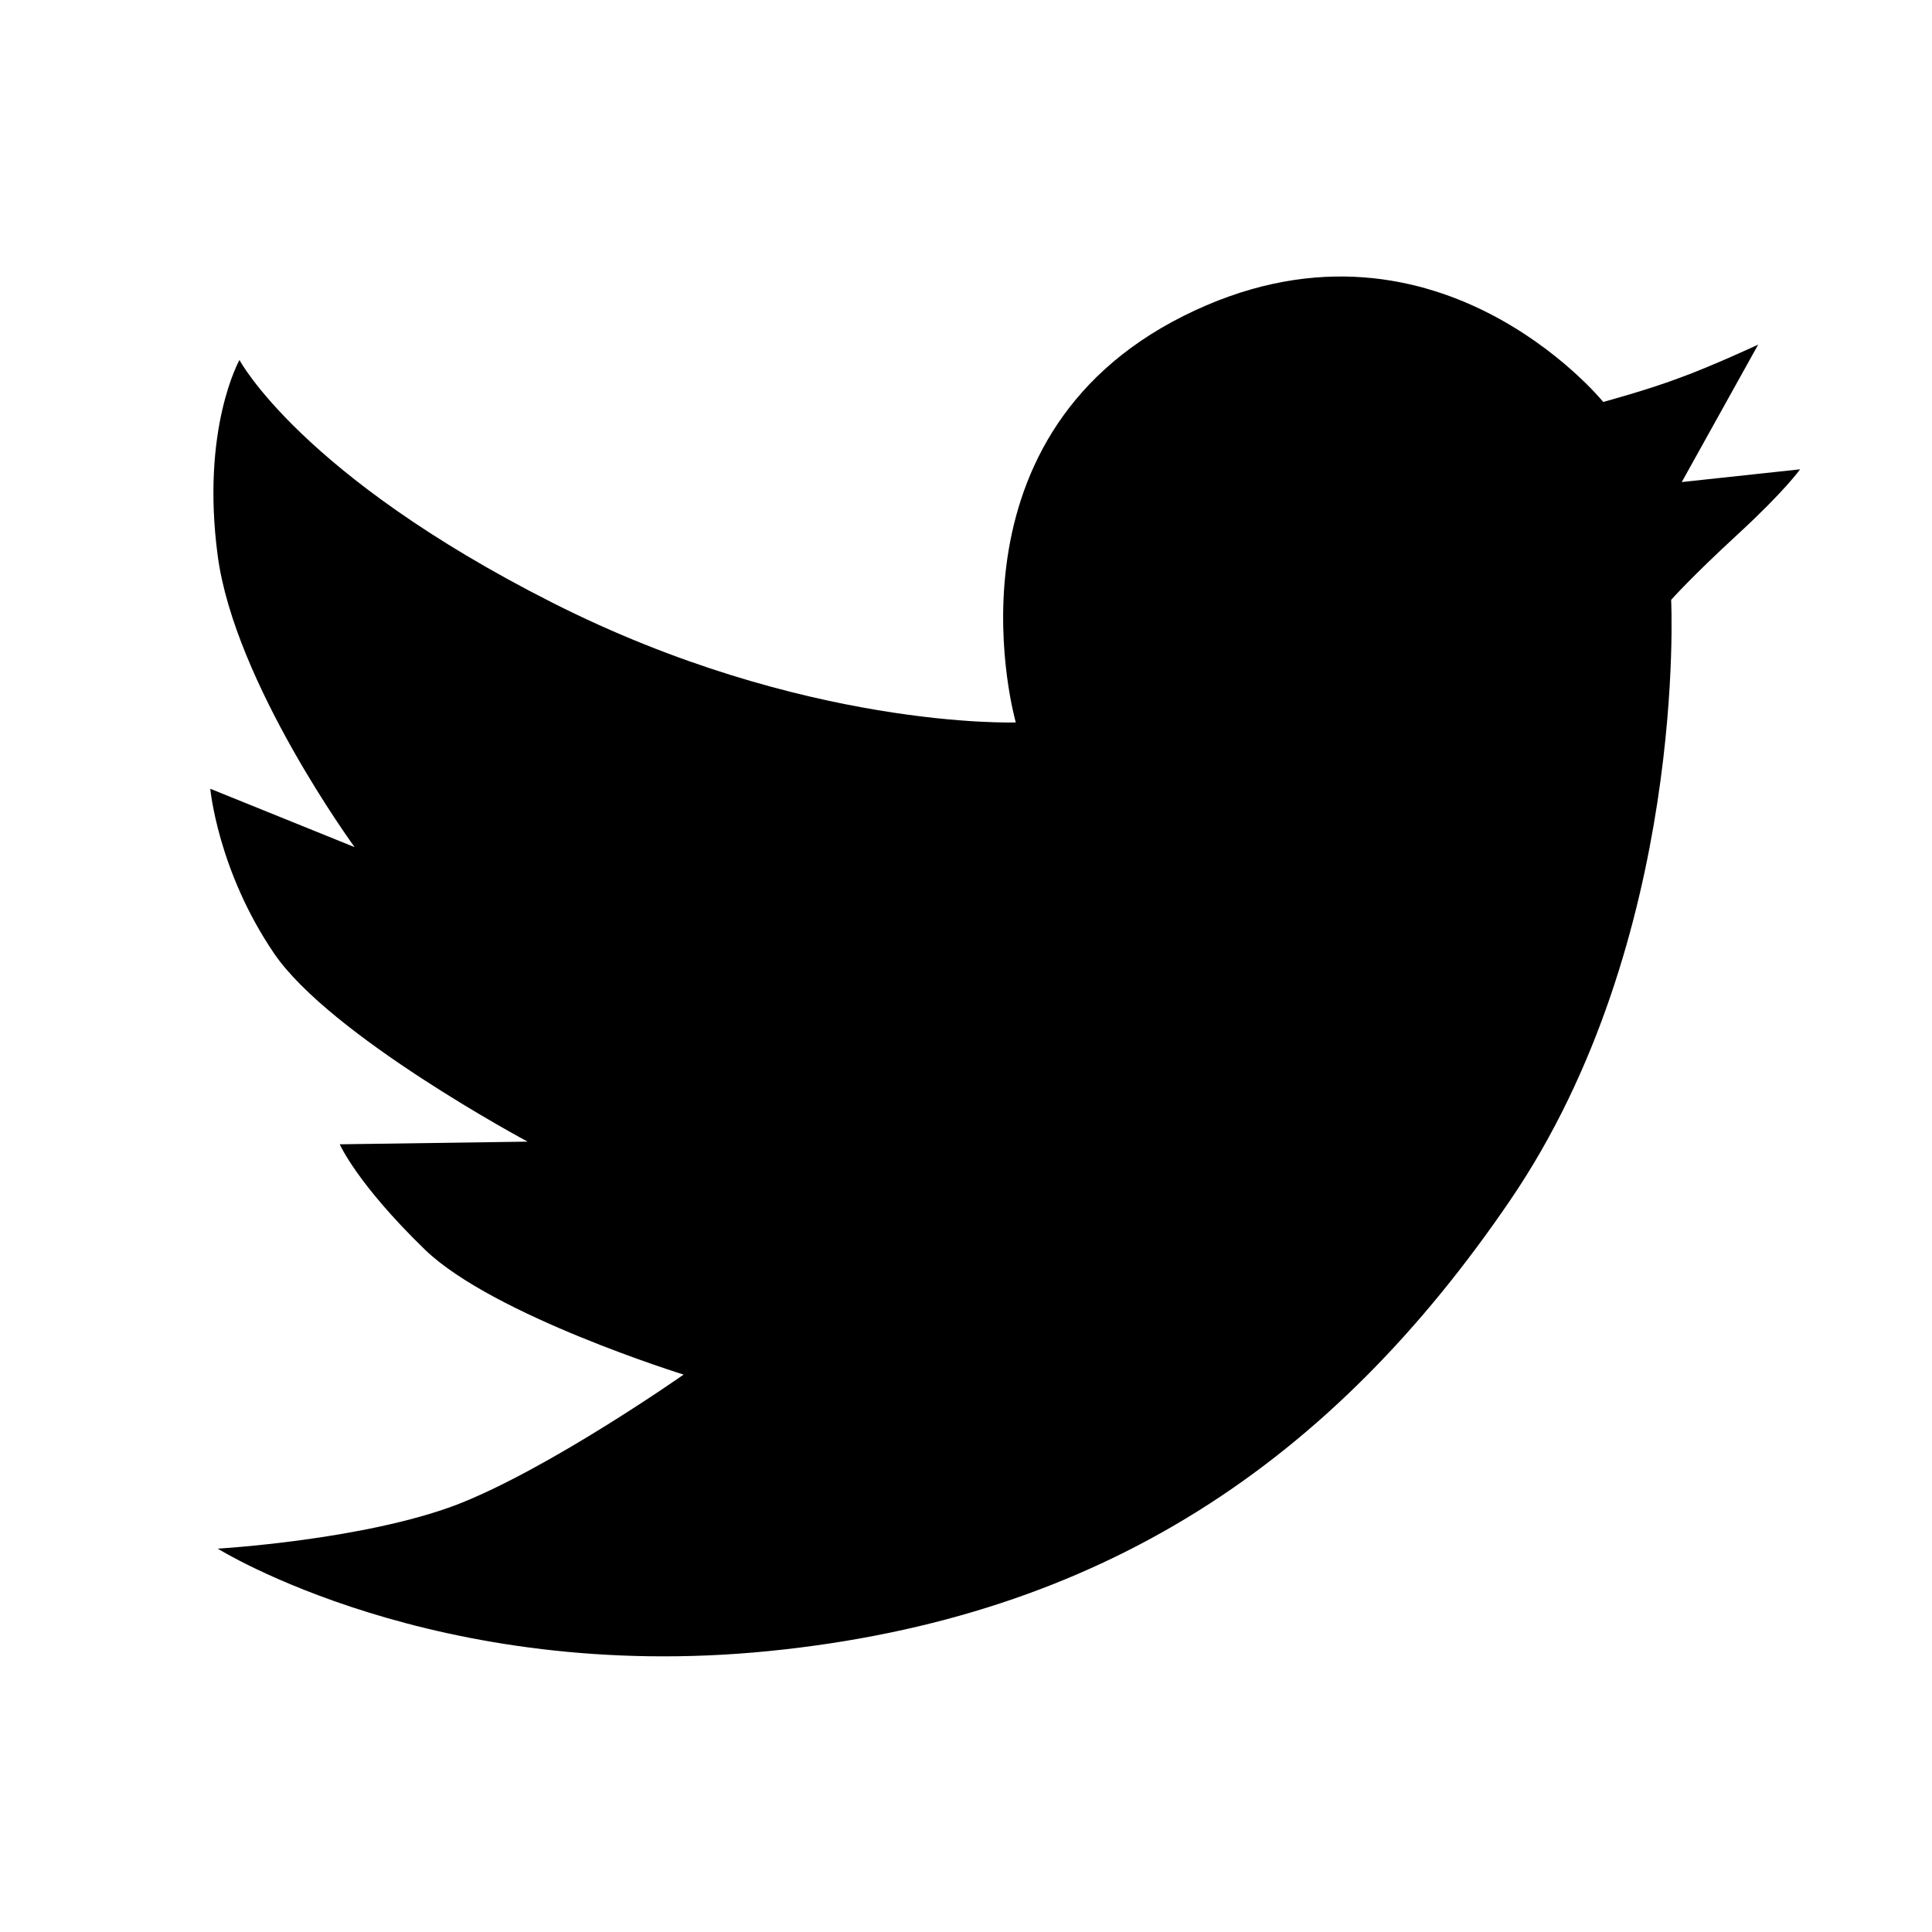 <svg xmlns="http://www.w3.org/2000/svg" viewBox="0 0 1024 1024"><path d="M921.177 283.063c-25.031 23.062-35.437 34.875-35.437 34.875s9 179.718-85.22 318.093-216 221.344-392.905 239.063c-176.907 17.718-292.22-54.282-292.22-54.282s77.345-4.5 126.845-23.343c49.218-19.125 120.093-68.906 120.093-68.906s-100.687-31.22-136.968-66.094c-36.282-35.157-45.282-55.969-45.282-55.969l99.563-1.406S175.02 549.125 145.208 505.25s-33.75-87.187-33.75-87.187l76.5 30.937s-63.562-86.906-72.562-154.406 11.531-103.782 11.531-103.782 32.344 61.032 165.656 128.532 245.813 63.562 245.813 63.562-43.031-149.344 88.875-215.437S849.74 213.03 849.74 213.03s23.062-6.187 40.218-12.656c17.157-6.187 41.907-17.719 41.907-17.719l-40.5 72.844 62.718-6.75s-7.875 11.25-32.906 34.313z"/></svg>